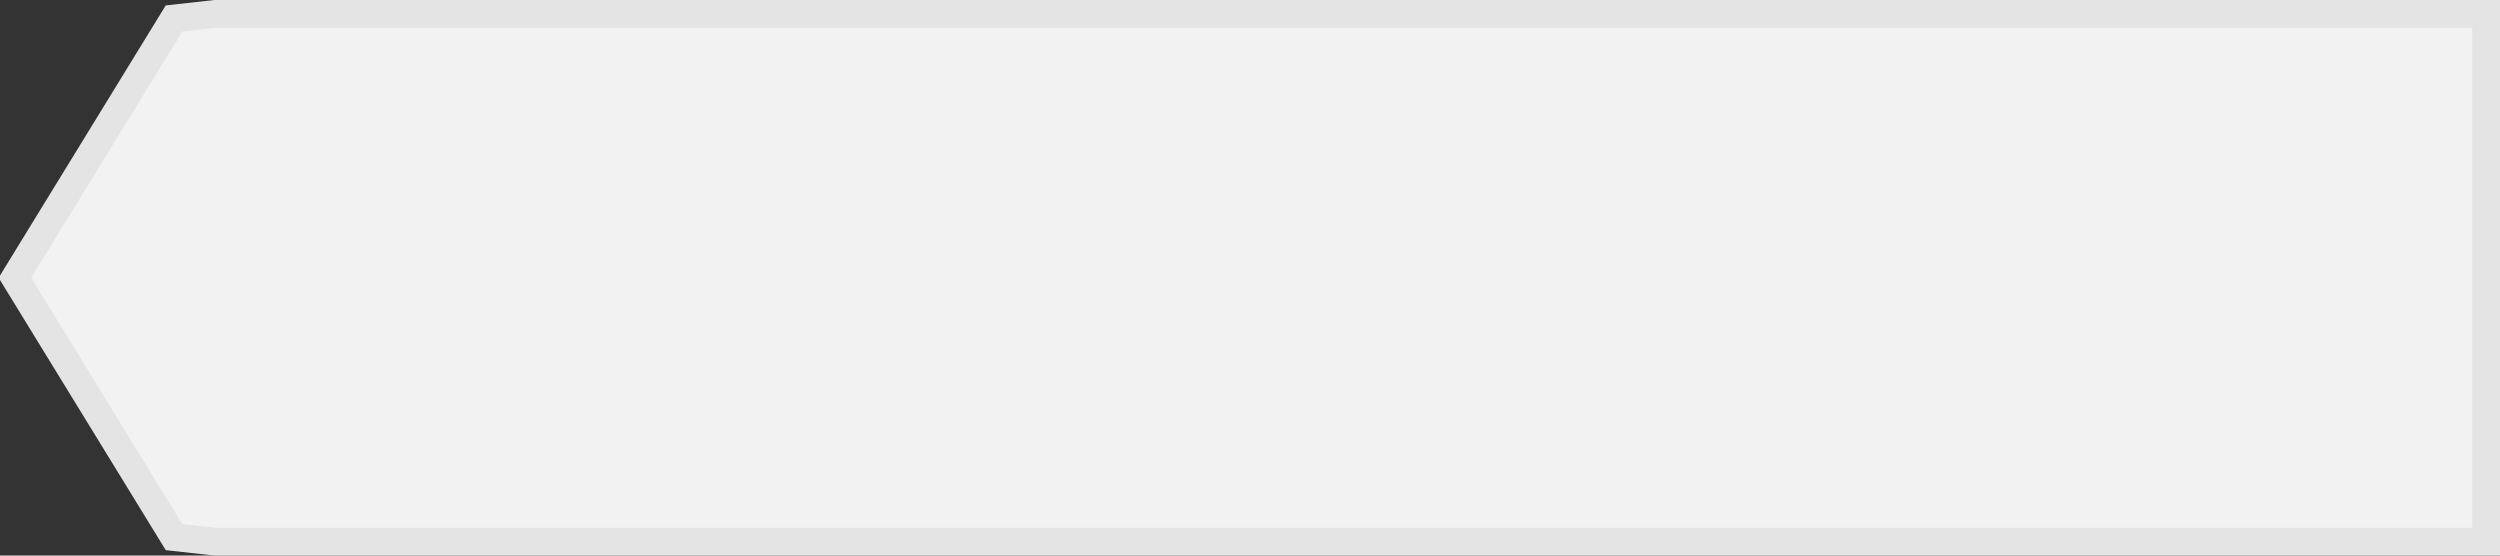 ﻿<?xml version="1.0" encoding="utf-8"?>
<svg version="1.1" xmlns:xlink="http://www.w3.org/1999/xlink" width="90px" height="20px" xmlns="http://www.w3.org/2000/svg">
  <rect width="100%" height="100%" fill="#333333" stroke="none"/>
  <g transform="matrix(1 0 0 1 -153 -110 )">
    <path d="M 160.749 110.5  C 160.749 110.5  159.265 110.665  159.265 110.665  C 159.265 110.665  153.537 120  153.537 120  C 153.537 120  159.265 129.335  159.265 129.335  C 159.265 129.335  160.749 129.5  160.749 129.5  C 160.749 129.5  242.5 129.5  242.5 129.5  C 242.5 129.5  242.5 110.5  242.5 110.5  C 242.5 110.5  160.749 110.5  160.749 110.5  Z " fill-rule="nonzero" fill="#f2f2f2" stroke="none" />
    <path d="M 160.749 110.5  C 160.749 110.5  159.265 110.665  159.265 110.665  C 159.265 110.665  153.537 120  153.537 120  C 153.537 120  159.265 129.335  159.265 129.335  C 159.265 129.335  160.749 129.5  160.749 129.5  C 160.749 129.5  242.5 129.5  242.5 129.5  C 242.5 129.5  242.5 110.5  242.5 110.5  C 242.5 110.5  160.749 110.5  160.749 110.5  Z " stroke-width="1" stroke="#e4e4e4" fill="none" />
  </g>
</svg>